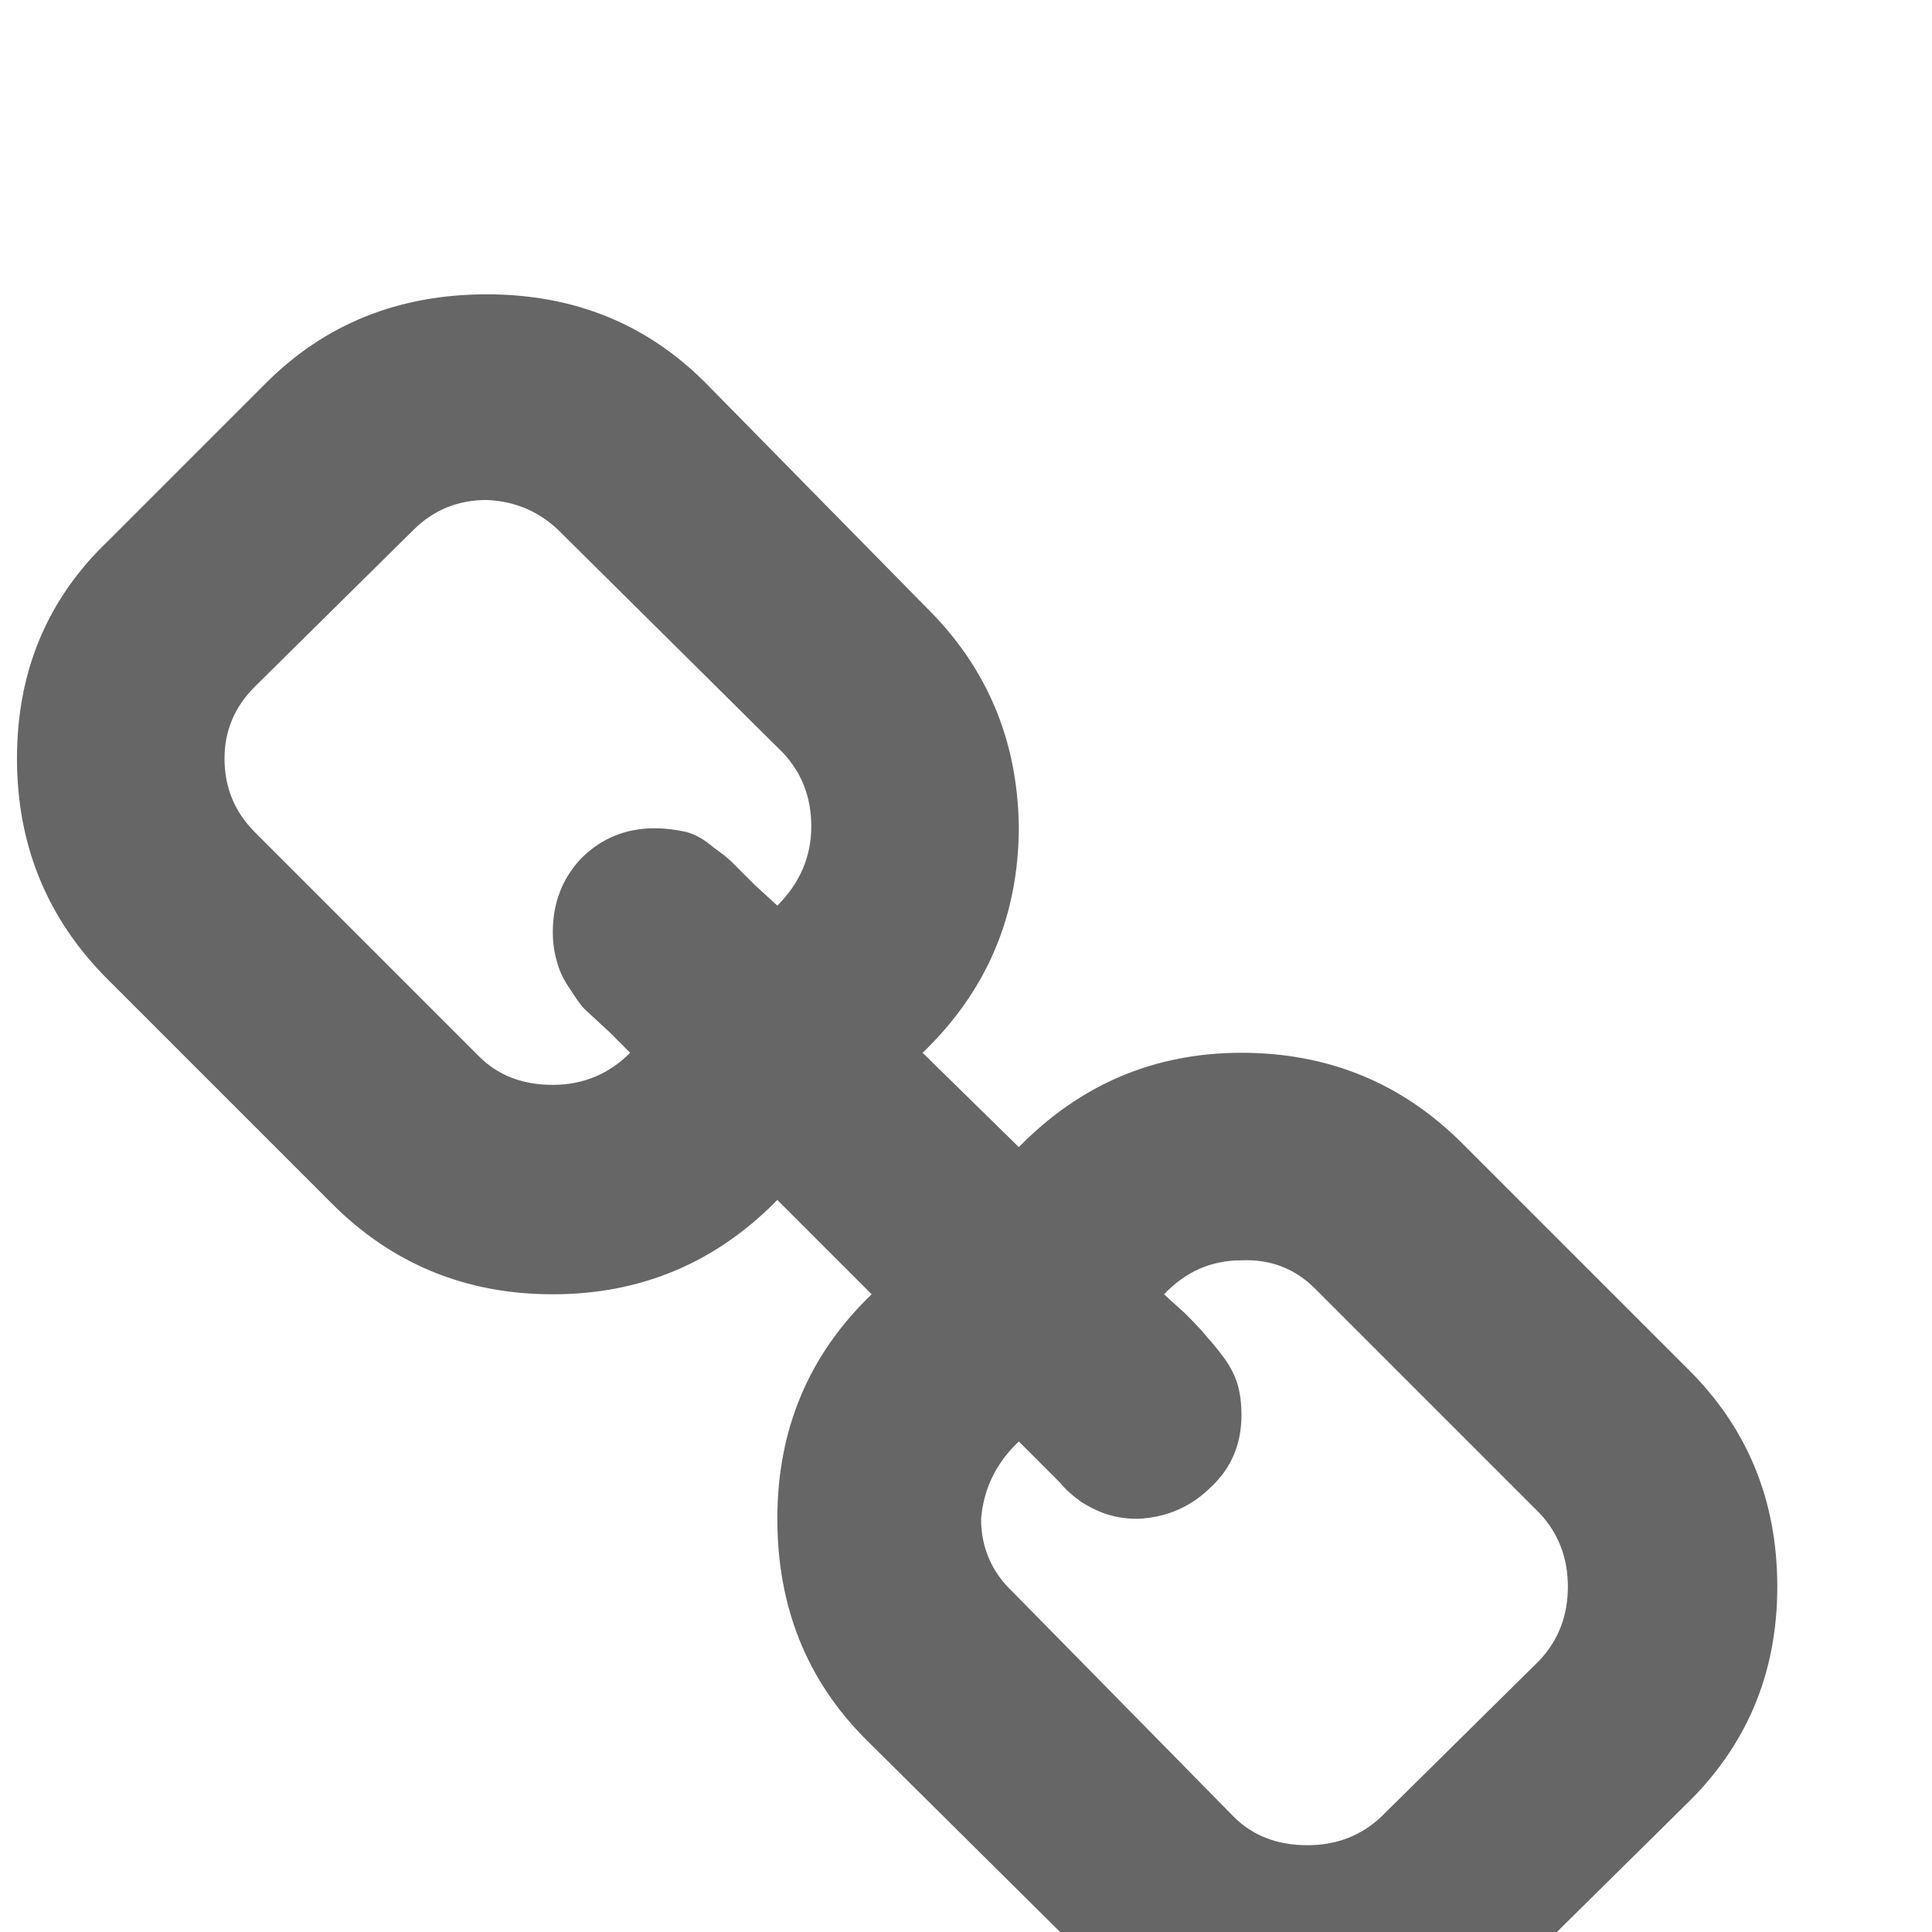 <?xml version="1.0" standalone="no"?>
<!DOCTYPE svg PUBLIC "-//W3C//DTD SVG 1.1//EN" "http://www.w3.org/Graphics/SVG/1.1/DTD/svg11.dtd" >
<svg xmlns="http://www.w3.org/2000/svg" xmlns:xlink="http://www.w3.org/1999/xlink" version="1.1" viewBox="0 -146 1024 1024">
  <g transform="matrix(1 0 0 -1 0 878)">
   <path fill="#666666"
d="M831 183q0 23 -15 39l-119 119q-16 16 -39 15q-24.004 0 -41 -18q2 -2 11 -10q9 -9.007 12 -13q3 -3 9 -11q5 -7.002 7 -14q2 -7.002 2 -16q0 -23 -16 -38q-16 -16 -39 -17q-8 0 -15 2t-15 7q-7 5 -11 10l-12 12l-10 10q-18.006 -17 -20 -41q0 -23 17 -39l117 -119
q15 -15 39 -15q23 0 39 15l84 83q15 16 15 39zM430 586q0 23 -15 39l-118 117q-16 16.004 -39 17q-23 0 -39 -16l-84 -83q-16 -16 -16 -38q0 -23 16 -39l119 -119q15 -15 39 -15q24.001 0 41 17l-11 11l-13 12q-3 3.004 -8 11q-5 7 -7 15q-2 7 -2 15q0 23 15 39
q16 16.003 39 16q8 0.008 17 -2q7 -2.026 14 -8q7 -4.992 10 -8l12 -12l12 -11q18 18 18 42zM942 183q0 -69 -49 -116l-84 -83q-47.003 -47 -116 -47q-70 0 -116 48l-118 117q-47 47 -47 117q0 71 50 119l-50 50q-49 -50 -119 -50q-69 0 -117 48l-119 119
q-48 48 -48 117q0 69.001 48 115l84 84q47 47 117 47t117 -48l117 -119q47 -47.002 48 -115q0 -71.001 -51 -120l51 -50q49.001 50 118 50q69 0 117 -48l119 -119q48 -47 48 -116z" />
  </g>

</svg>
